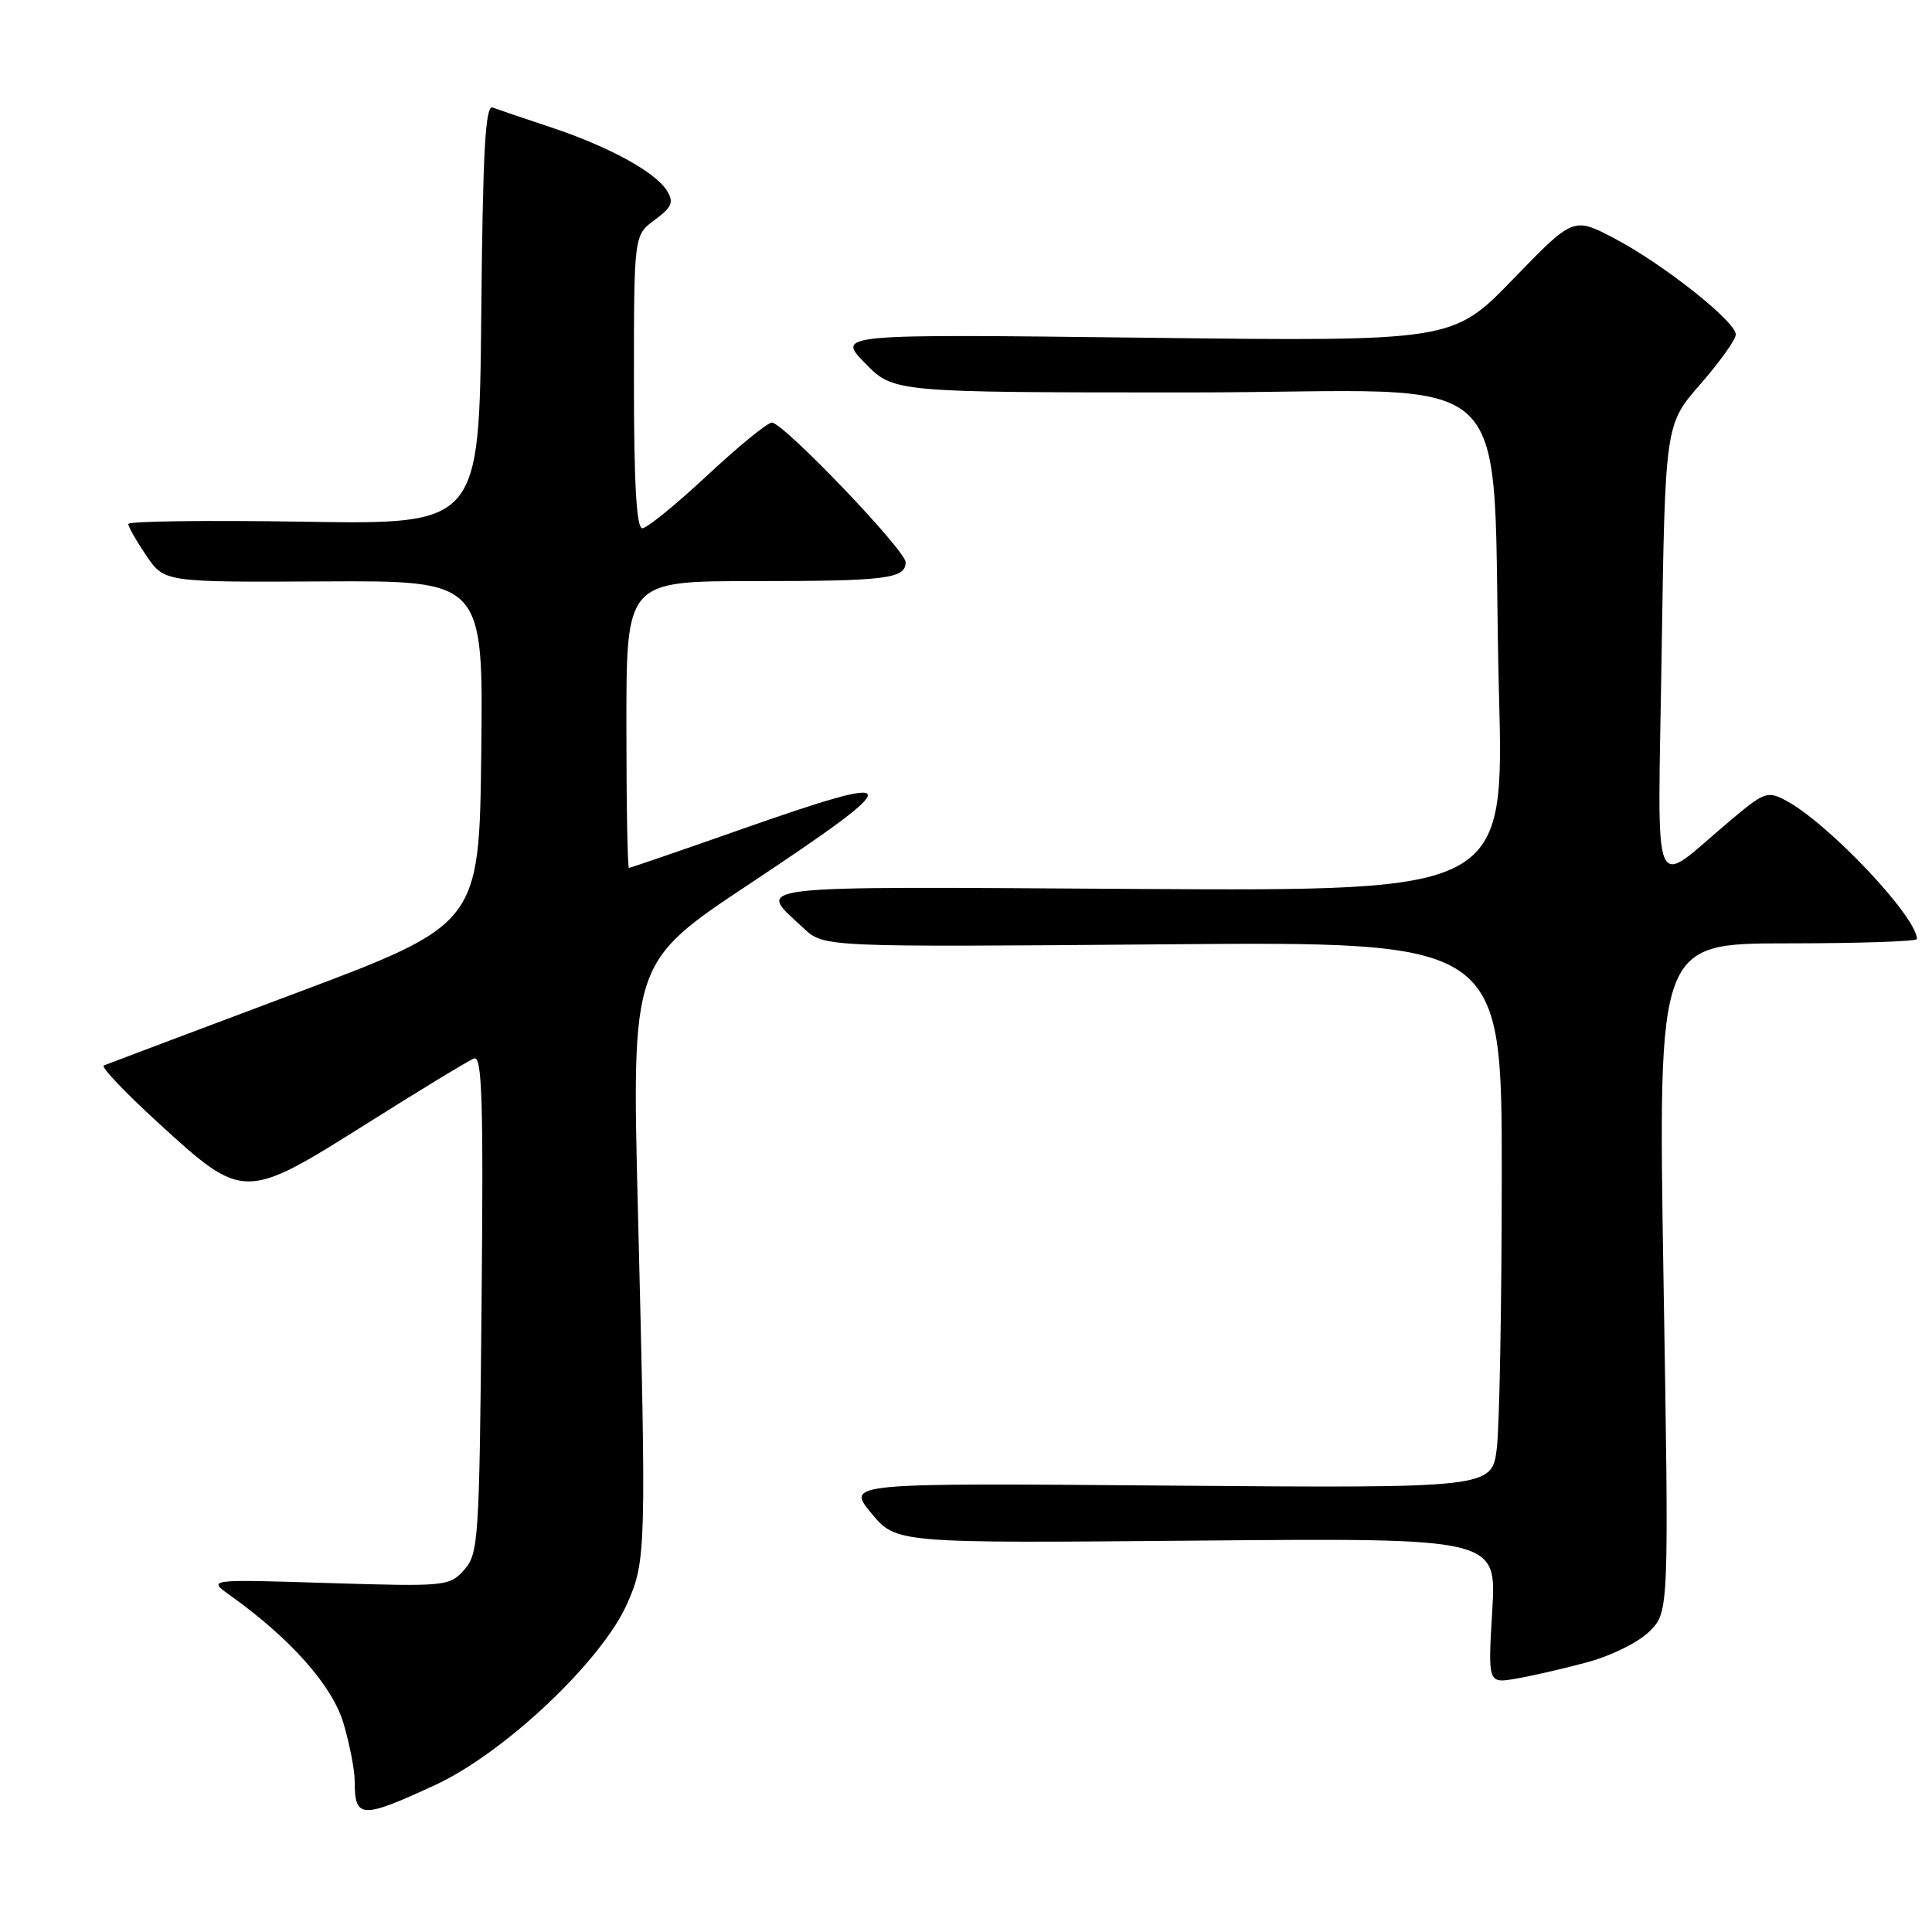 <?xml version="1.0" encoding="UTF-8" standalone="no"?>
<!DOCTYPE svg PUBLIC "-//W3C//DTD SVG 1.1//EN" "http://www.w3.org/Graphics/SVG/1.1/DTD/svg11.dtd" >
<svg xmlns="http://www.w3.org/2000/svg" xmlns:xlink="http://www.w3.org/1999/xlink" version="1.1" viewBox="0 0 256 256">
 <g >
 <path fill="currentColor"
d=" M 57.67 236.52 C 66.84 232.28 79.75 220.09 83.11 212.48 C 85.61 206.83 85.65 205.37 84.53 160.49 C 83.70 127.49 83.70 127.49 99.35 117.10 C 120.54 103.03 120.35 102.10 97.90 110.00 C 90.08 112.75 83.53 115.00 83.34 115.00 C 83.15 115.00 83.00 106.45 83.00 96.00 C 83.00 77.00 83.00 77.00 99.92 77.00 C 117.43 77.00 120.00 76.68 120.00 74.50 C 120.00 72.92 103.80 56.00 102.28 56.00 C 101.69 56.00 97.83 59.15 93.71 63.00 C 89.58 66.85 85.71 70.00 85.11 70.00 C 84.34 70.00 84.00 64.10 84.00 50.58 C 84.00 31.17 84.00 31.17 86.75 29.14 C 89.02 27.47 89.31 26.80 88.40 25.31 C 86.89 22.82 80.74 19.45 73.00 16.87 C 69.42 15.68 65.94 14.50 65.27 14.25 C 64.31 13.90 63.97 20.07 63.77 41.65 C 63.50 69.50 63.50 69.50 40.25 69.13 C 27.46 68.92 17.00 69.06 17.00 69.43 C 17.00 69.80 18.08 71.69 19.39 73.63 C 21.79 77.15 21.79 77.15 42.91 77.04 C 64.04 76.93 64.04 76.93 63.77 99.70 C 63.50 122.47 63.50 122.47 39.00 131.67 C 25.52 136.73 14.16 141.01 13.75 141.18 C 13.34 141.36 16.60 144.79 21.00 148.81 C 32.25 159.10 32.37 159.10 48.50 148.95 C 55.65 144.44 62.09 140.53 62.81 140.25 C 63.88 139.83 64.07 145.81 63.81 172.77 C 63.52 204.15 63.40 205.90 61.50 208.02 C 59.55 210.19 59.09 210.24 43.50 209.76 C 27.50 209.26 27.50 209.26 30.47 211.38 C 38.52 217.13 44.02 223.34 45.51 228.33 C 46.33 231.10 47.00 234.56 47.00 236.01 C 47.00 241.01 47.85 241.05 57.67 236.52 Z  M 210.24 220.28 C 213.51 219.40 217.10 217.63 218.57 216.16 C 221.15 213.58 221.15 213.58 220.42 169.29 C 219.70 125.00 219.70 125.00 236.85 125.00 C 246.28 125.00 254.00 124.74 254.00 124.43 C 254.00 121.49 242.29 109.10 236.67 106.09 C 234.22 104.78 233.80 104.93 229.42 108.60 C 218.58 117.70 219.67 120.33 220.18 86.30 C 220.64 56.24 220.64 56.24 225.32 50.89 C 227.89 47.94 230.00 44.99 230.00 44.32 C 230.00 42.60 220.32 34.94 213.90 31.58 C 208.48 28.74 208.48 28.74 200.49 36.99 C 192.50 45.24 192.50 45.24 151.68 44.75 C 110.85 44.26 110.85 44.26 114.63 48.13 C 118.41 52.00 118.41 52.00 157.56 52.00 C 202.79 52.00 197.45 46.83 198.62 91.79 C 199.31 118.07 199.31 118.07 150.75 117.79 C 97.71 117.47 100.26 117.17 106.49 123.00 C 109.16 125.50 109.16 125.50 154.08 125.13 C 199.00 124.75 199.00 124.75 198.99 155.63 C 198.99 172.61 198.69 188.91 198.34 191.85 C 197.70 197.19 197.70 197.19 154.93 196.85 C 112.15 196.50 112.15 196.50 115.45 200.50 C 118.75 204.49 118.75 204.49 158.53 204.14 C 198.31 203.79 198.31 203.79 197.73 213.42 C 197.16 223.06 197.16 223.06 200.83 222.44 C 202.85 222.10 207.08 221.13 210.24 220.28 Z "/>
</g>
</svg>